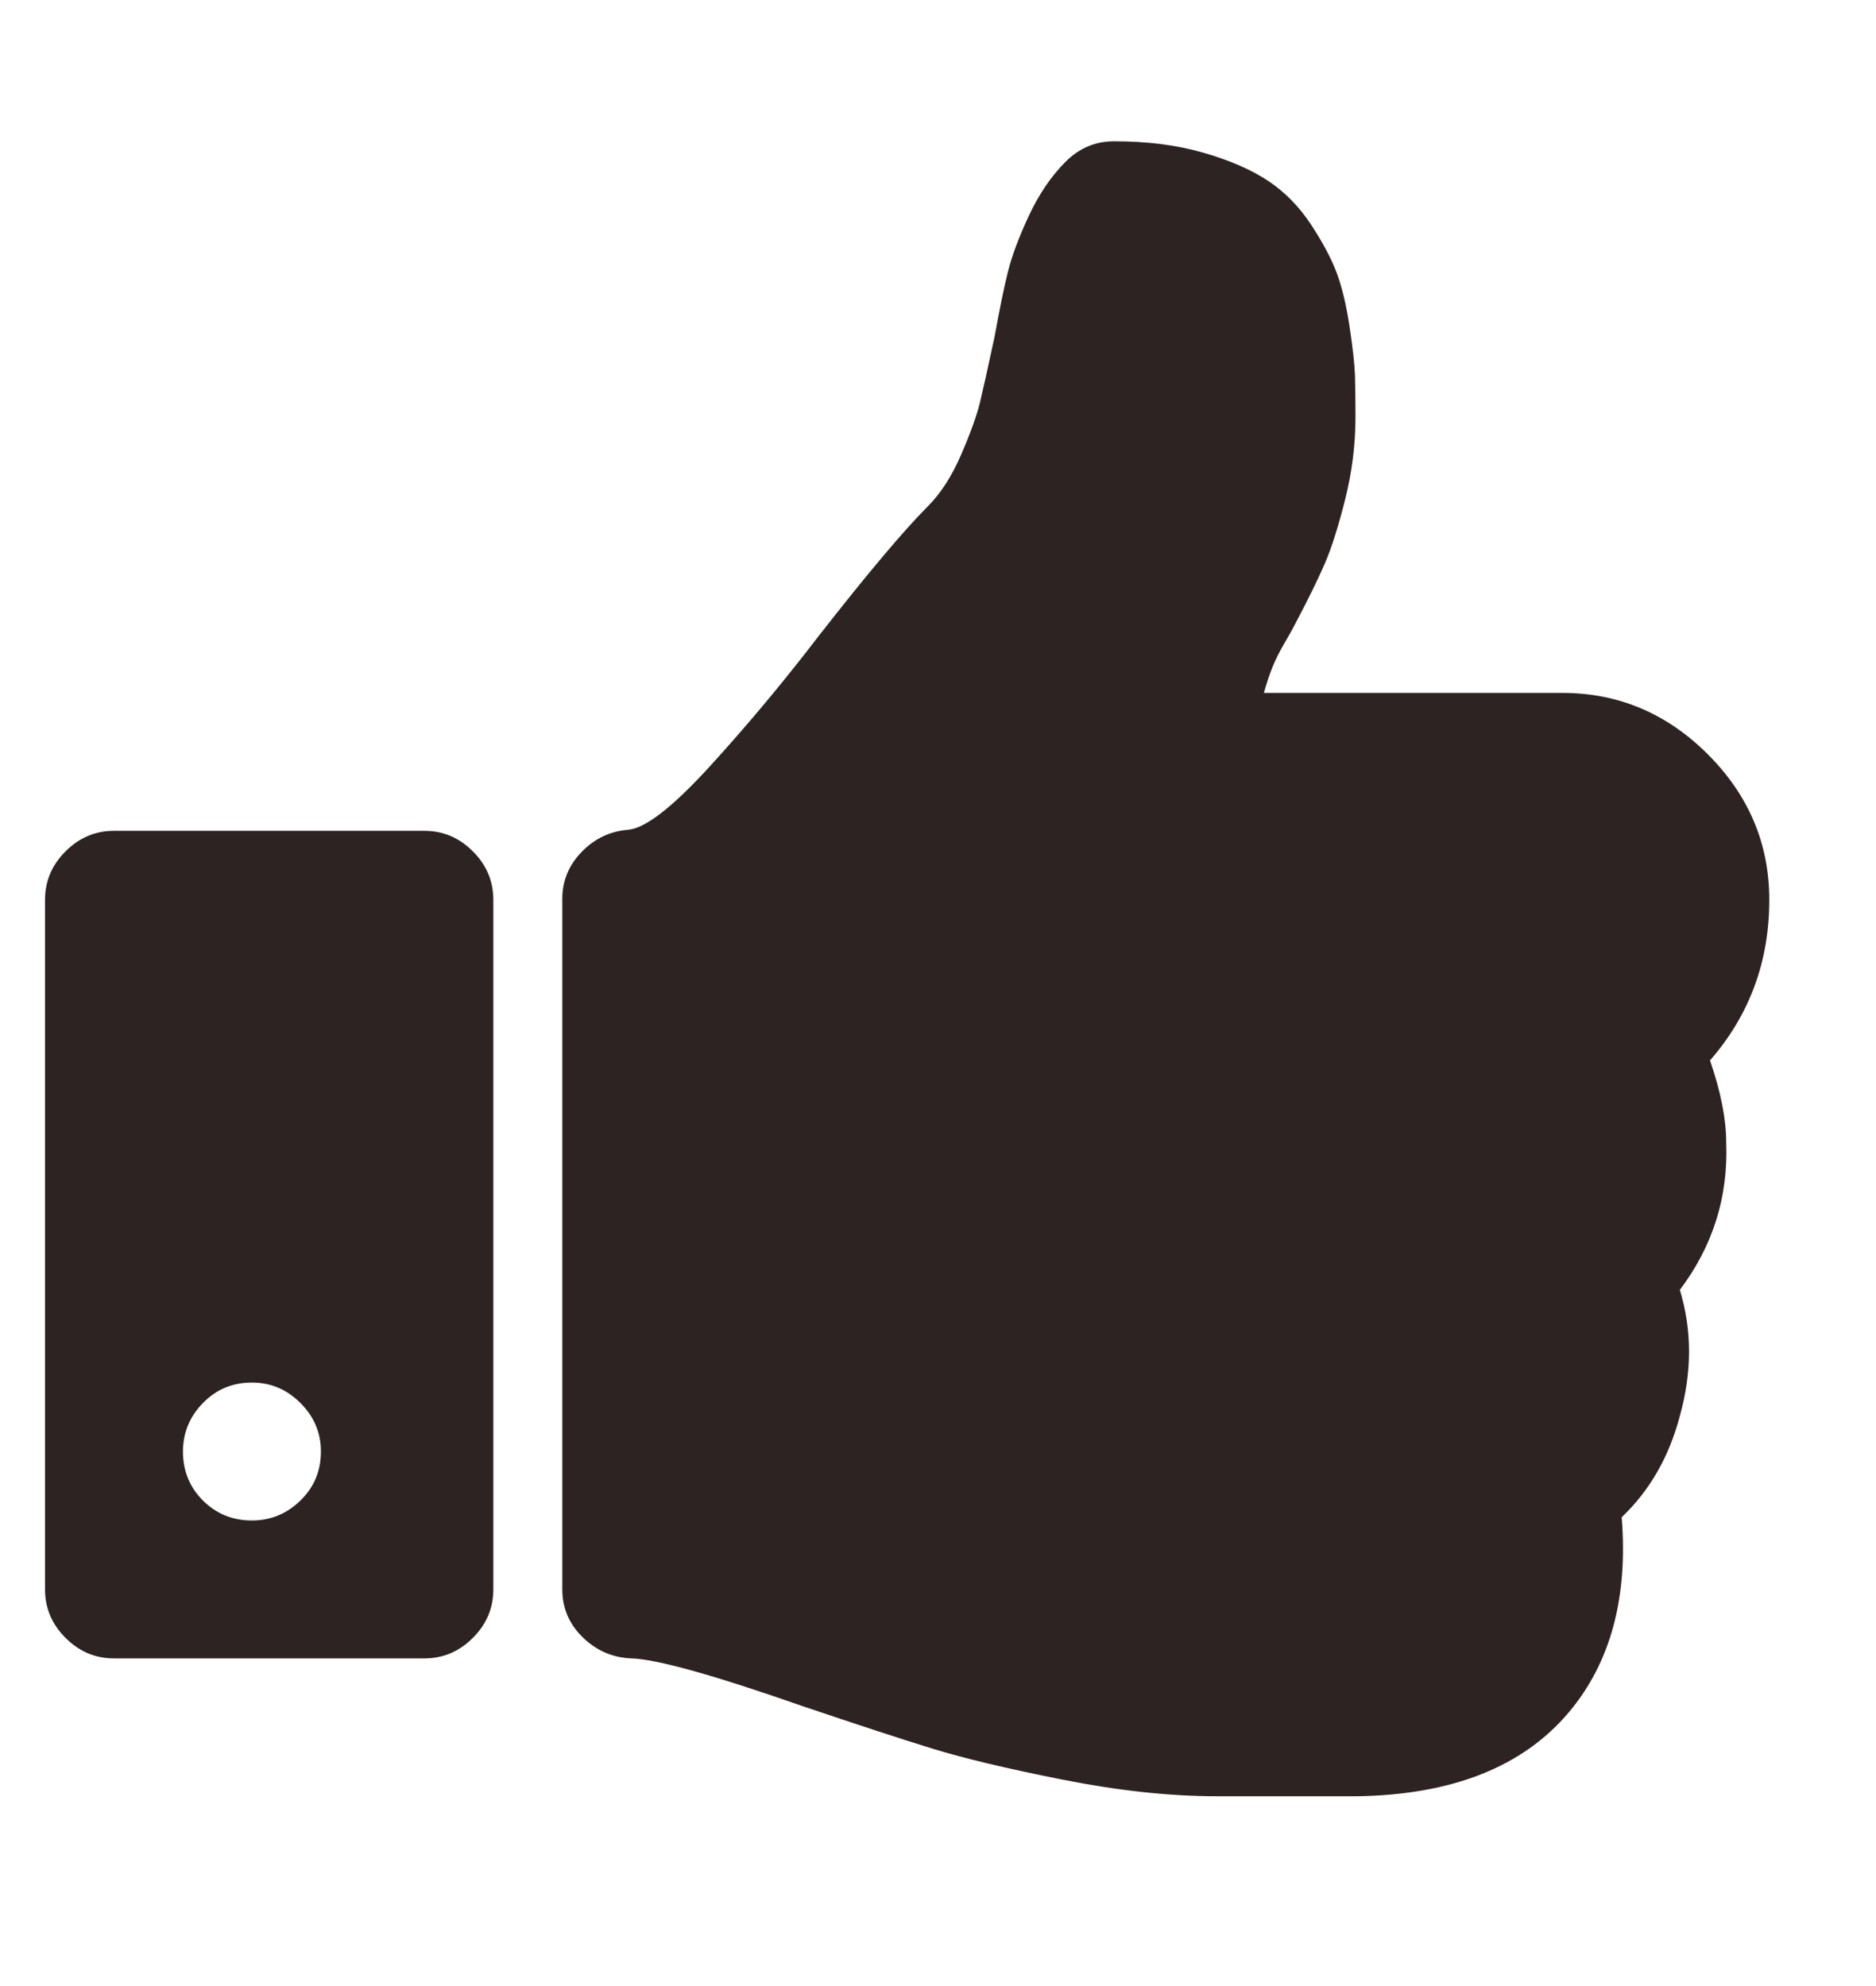 <svg width="34" height="36" viewBox="0 0 34 36" fill="none" xmlns="http://www.w3.org/2000/svg">
<g clip-path="url(#clip0_4_32)">
<path d="M5.816 26.311C5.816 25.972 5.693 25.679 5.445 25.432C5.198 25.184 4.905 25.061 4.566 25.061C4.215 25.061 3.919 25.184 3.678 25.432C3.437 25.679 3.316 25.972 3.316 26.311C3.316 26.662 3.437 26.958 3.678 27.199C3.919 27.44 4.215 27.561 4.566 27.561C4.905 27.561 5.198 27.44 5.445 27.199C5.693 26.958 5.816 26.662 5.816 26.311ZM8.941 16.311V28.811C8.941 29.149 8.818 29.442 8.57 29.689C8.323 29.937 8.03 30.061 7.691 30.061H2.066C1.728 30.061 1.435 29.937 1.188 29.689C0.94 29.442 0.816 29.149 0.816 28.811V16.311C0.816 15.972 0.94 15.679 1.188 15.432C1.435 15.184 1.728 15.06 2.066 15.06H7.691C8.03 15.06 8.323 15.184 8.57 15.432C8.818 15.679 8.941 15.972 8.941 16.311ZM32.066 16.311C32.066 17.43 31.708 18.4 30.992 19.221C31.188 19.794 31.285 20.288 31.285 20.705C31.324 21.695 31.044 22.587 30.445 23.381C30.667 24.11 30.667 24.872 30.445 25.666C30.25 26.408 29.898 27.02 29.391 27.502C29.508 28.96 29.189 30.139 28.434 31.037C27.6 32.027 26.318 32.535 24.586 32.56H23.883H22.398H22.066C21.207 32.56 20.27 32.46 19.254 32.258C18.238 32.056 17.447 31.867 16.881 31.691C16.314 31.516 15.53 31.259 14.527 30.92C12.926 30.36 11.897 30.074 11.441 30.061C11.103 30.047 10.81 29.921 10.562 29.68C10.315 29.439 10.191 29.149 10.191 28.811V16.291C10.191 15.966 10.309 15.682 10.543 15.441C10.777 15.2 11.057 15.067 11.383 15.041C11.695 15.015 12.19 14.631 12.867 13.889C13.544 13.146 14.202 12.359 14.84 11.525C15.725 10.393 16.383 9.611 16.812 9.182C17.047 8.947 17.249 8.635 17.418 8.244C17.587 7.854 17.701 7.538 17.76 7.297C17.818 7.056 17.906 6.662 18.023 6.115C18.115 5.607 18.196 5.21 18.268 4.924C18.339 4.637 18.466 4.299 18.648 3.908C18.831 3.518 19.052 3.192 19.312 2.932C19.56 2.684 19.853 2.561 20.191 2.561C20.79 2.561 21.328 2.629 21.803 2.766C22.278 2.902 22.669 3.072 22.975 3.273C23.281 3.475 23.541 3.739 23.756 4.064C23.971 4.39 24.127 4.683 24.225 4.943C24.322 5.204 24.4 5.529 24.459 5.92C24.518 6.311 24.55 6.604 24.557 6.799C24.563 6.994 24.566 7.248 24.566 7.561C24.566 8.055 24.505 8.55 24.381 9.045C24.257 9.54 24.134 9.93 24.01 10.217C23.886 10.503 23.707 10.868 23.473 11.31C23.434 11.389 23.369 11.506 23.277 11.662C23.186 11.818 23.115 11.962 23.062 12.092C23.01 12.222 22.958 12.378 22.906 12.56H28.316C29.332 12.56 30.211 12.932 30.953 13.674C31.695 14.416 32.066 15.295 32.066 16.311Z" fill="#2E2323"/>
</g>
<defs>
<clipPath id="clip0_4_32">
<rect width="32.5" height="35" fill="white" transform="matrix(1 0 0 -1 0.816 35.06)"/>
</clipPath>
</defs>
</svg>
